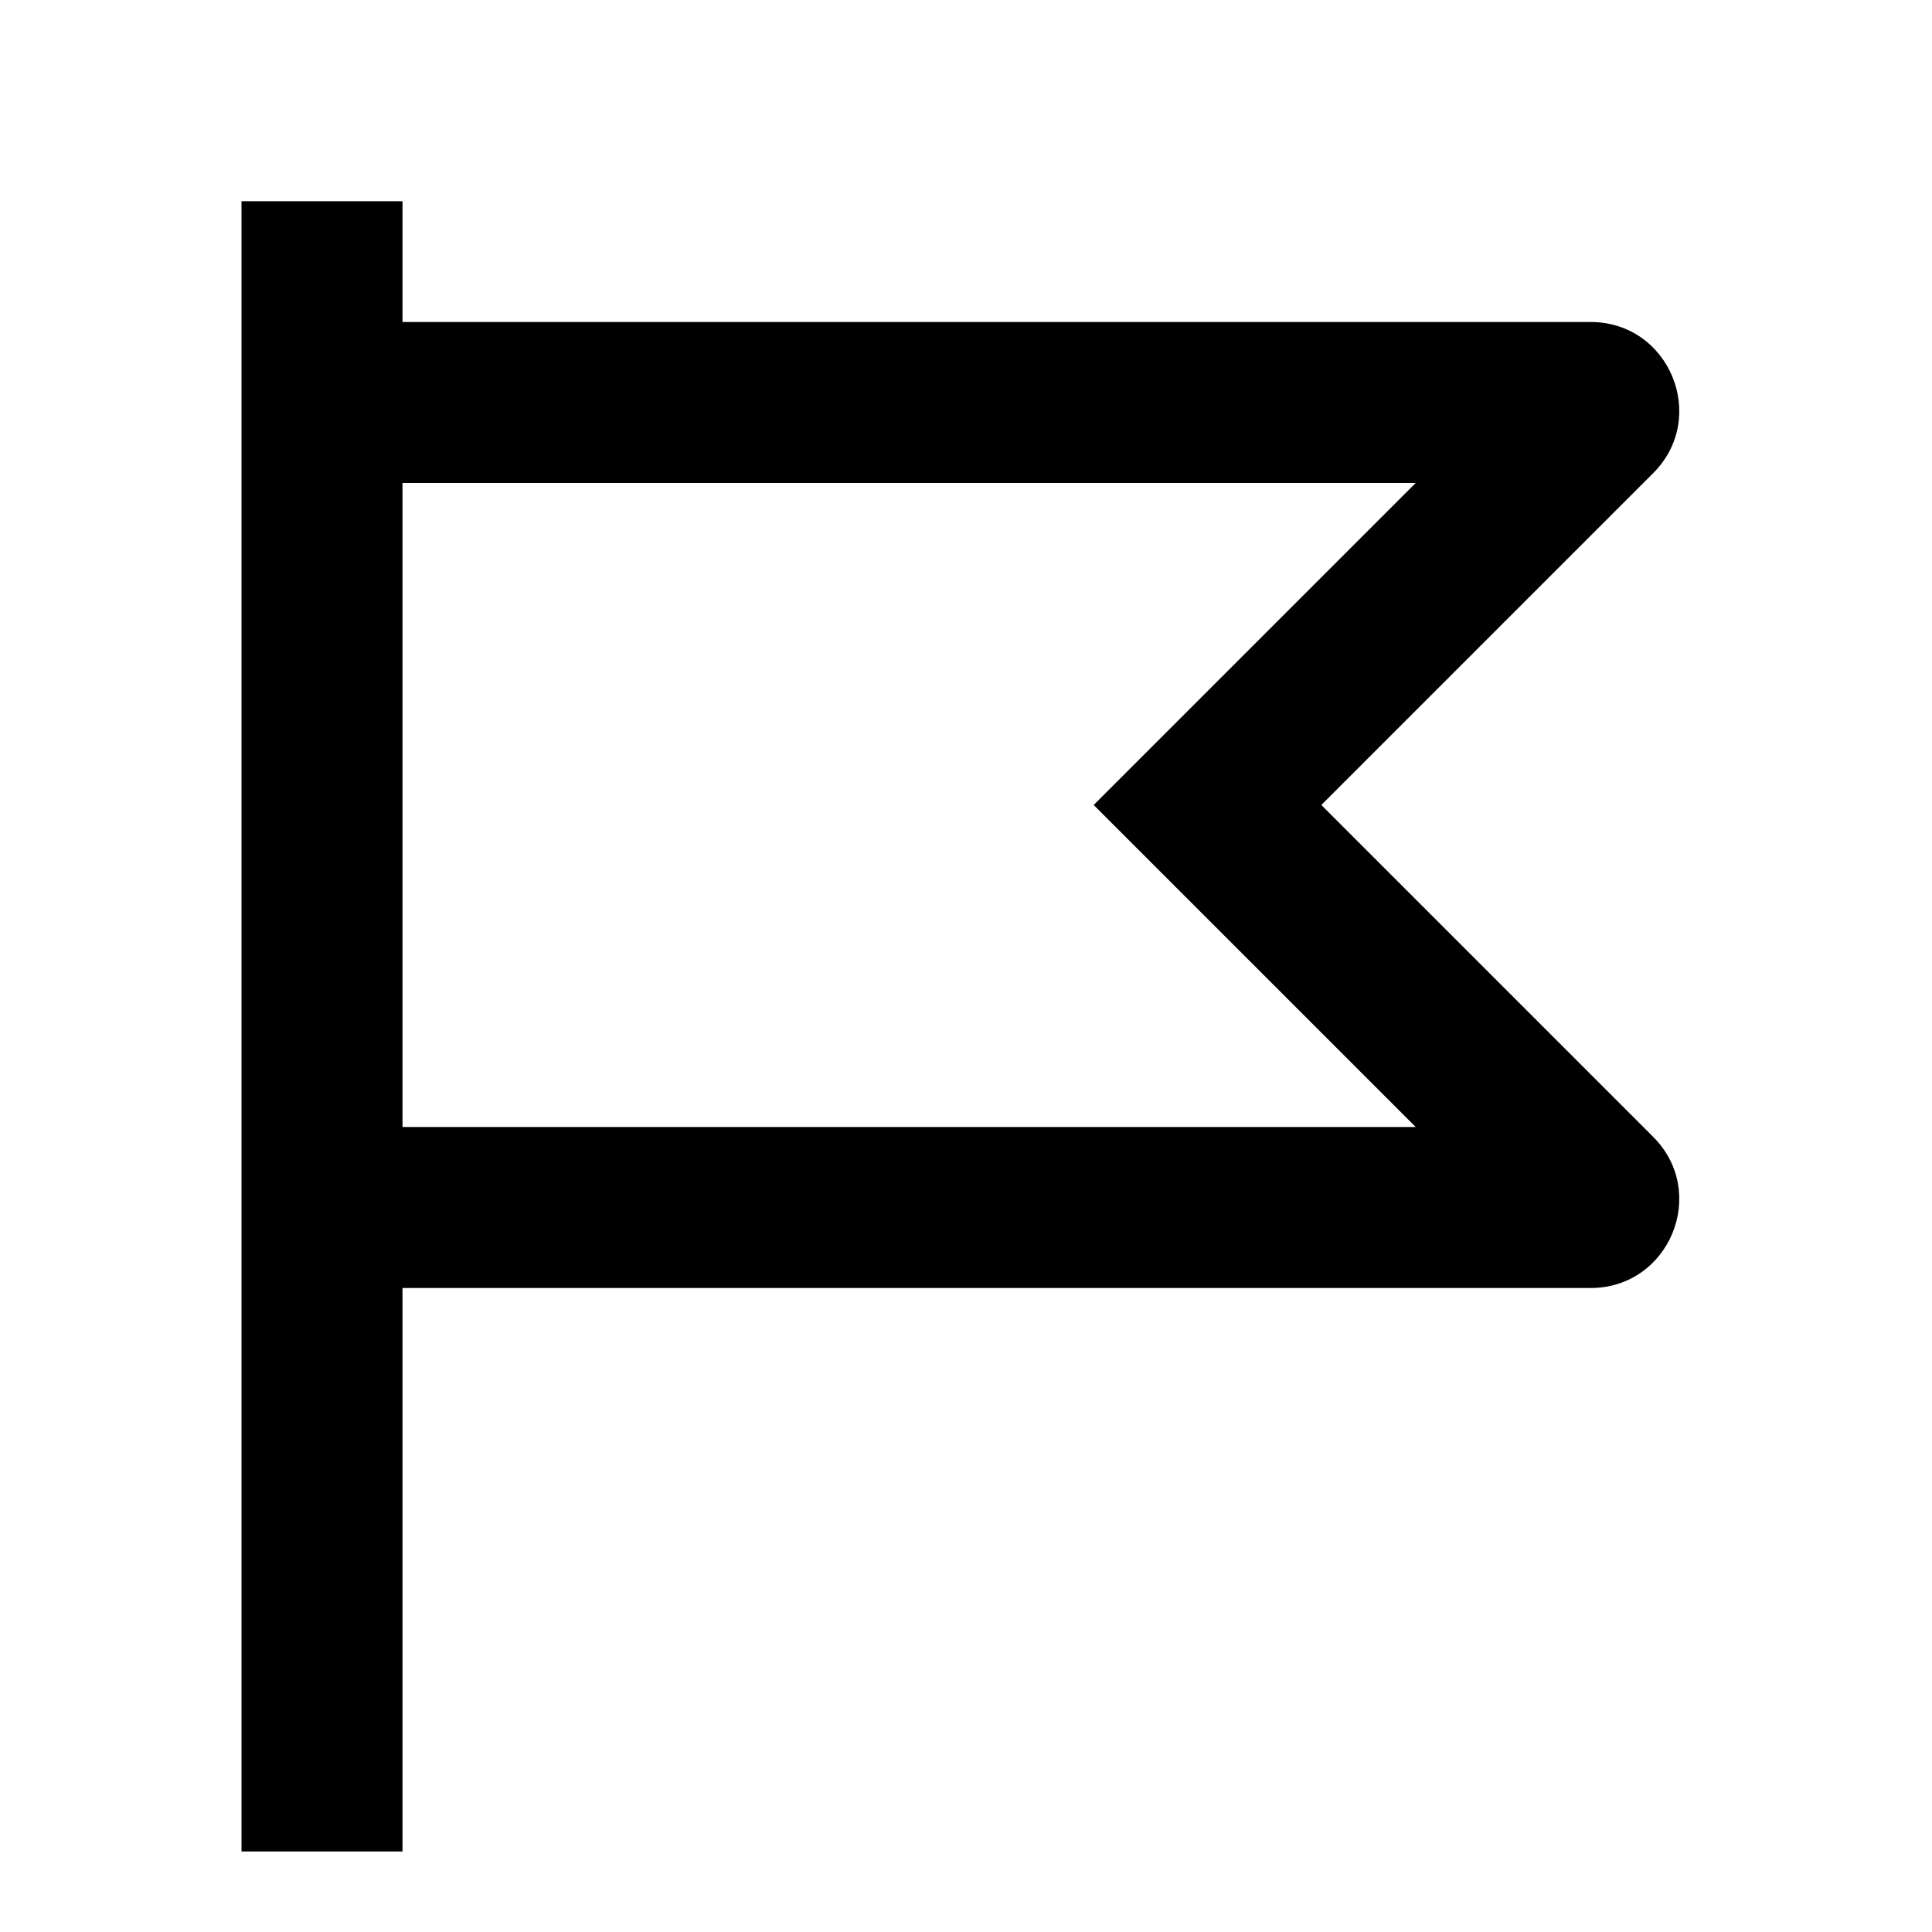 <svg width="24" height="24" viewBox="0 0 24 24" fill="none" xmlns="http://www.w3.org/2000/svg">
<path d="M5 4H19.759C20.739 4 21.229 5.185 20.536 5.878L16.414 10L20.536 14.122C21.229 14.815 20.739 16 19.759 16H5V23H3V2.5H5V4ZM5 14H17.586L13.586 10L17.586 6H5V14Z" fill="black"/>
</svg>
